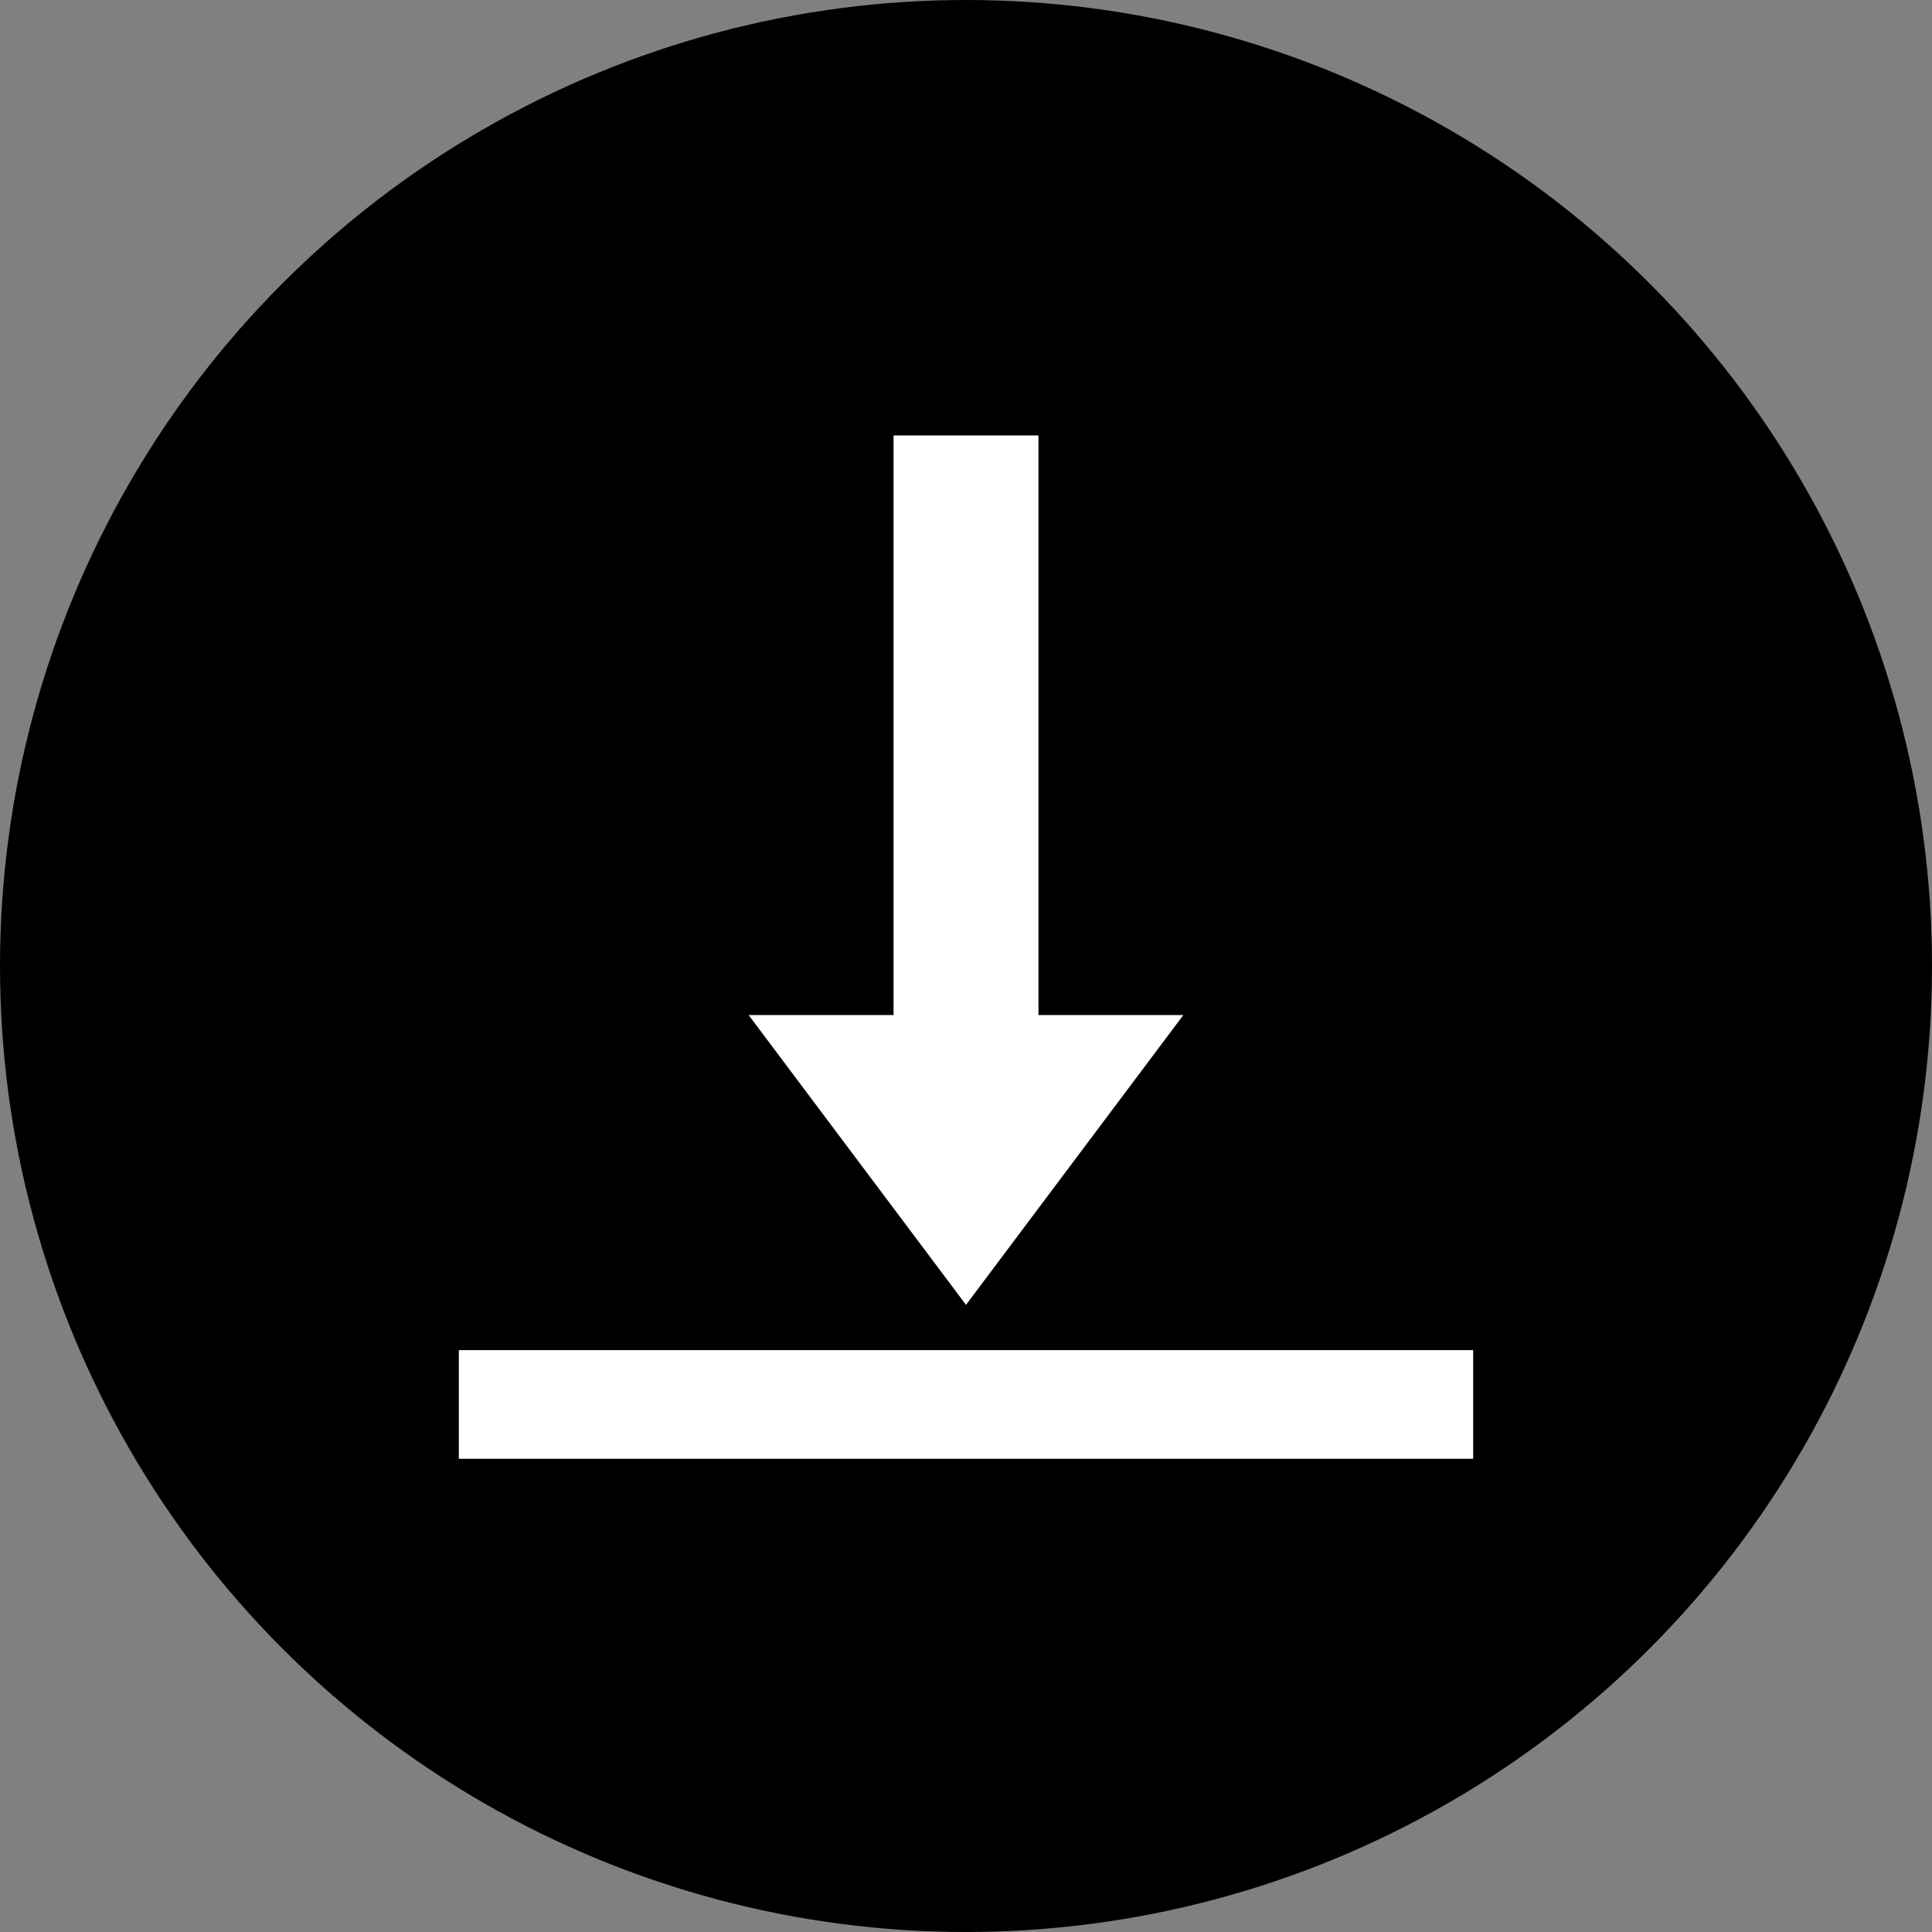 <svg xmlns="http://www.w3.org/2000/svg" viewBox="0 0 512 512" style="height: 512px; width: 512px;"><rect x="0" y="0" width="512" height="512" fill="#808080" stroke="none"/><defs><clipPath id="icon-bg"><circle cx="256" cy="256" r="256" fill="#000" fill-opacity="1" transform="translate(-102.4, -102.4) scale(1.4, 1.4) rotate(0, 256, 256)"></circle></clipPath></defs><circle cx="256" cy="256" r="256" fill="#000" fill-opacity="1"></circle><g class="" transform="translate(0,-5)" style="touch-action: none;"><path d="M224 30v256h-64l96 128 96-128h-64V30h-64zM32 434v48h448v-48H32z" fill="#fff" fill-opacity="1" transform="translate(102.4, 102.4) scale(0.6, 0.6) rotate(0, 256, 256)" clip-path="url(#icon-bg)"></path></g></svg>